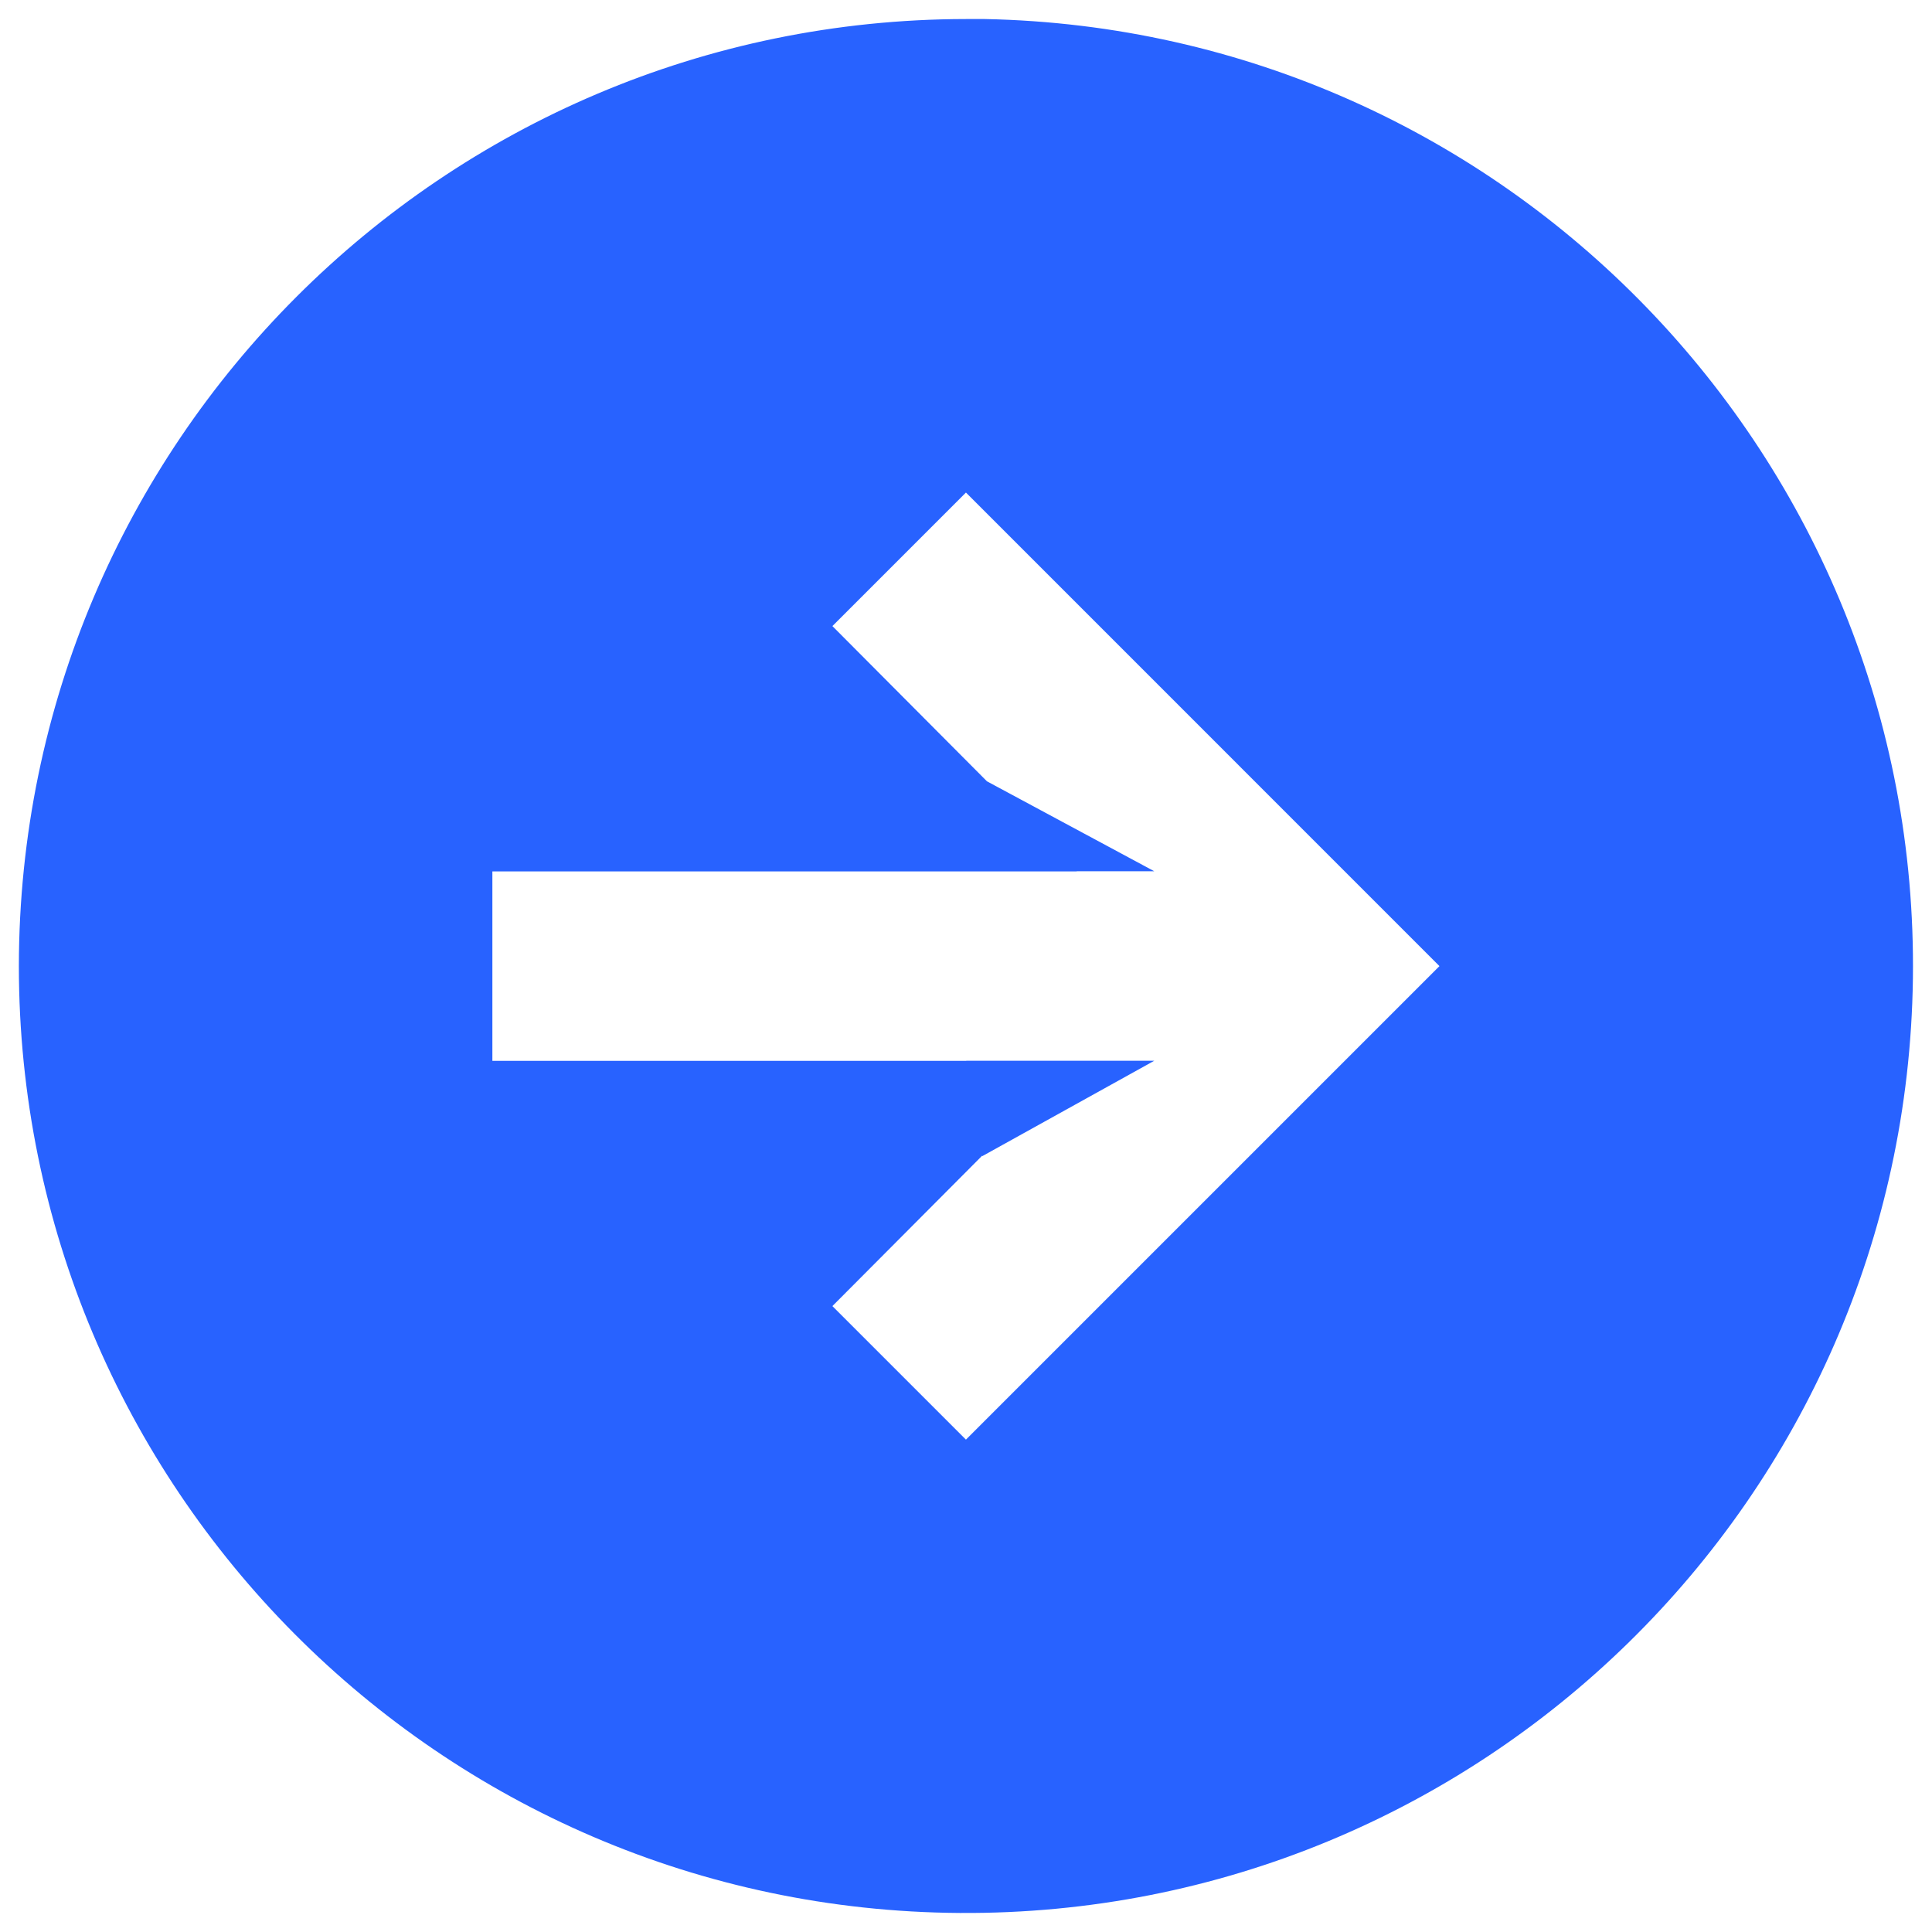<svg width="34" height="34" viewBox="0 0 34 34" fill="none" xmlns="http://www.w3.org/2000/svg">
    <path fill-rule="evenodd" clip-rule="evenodd" d="M16.999 0.335C7.798 0.345 0.342 7.801 0.332 17.002C0.334 26.163 7.729 33.605 16.89 33.665C26.051 33.725 33.542 26.38 33.664 17.22C33.785 8.059 26.491 0.518 17.332 0.335H16.999ZM14.649 22.985L16.999 25.335L25.332 17.002L16.999 8.668L14.649 11.018L17.369 13.75L20.314 15.333H18.947L18.949 15.335H8.665V18.669H17.005L17.005 18.667H20.314L17.287 20.346L17.285 20.338L14.649 22.985Z" fill="#2862FF"/>
</svg>
